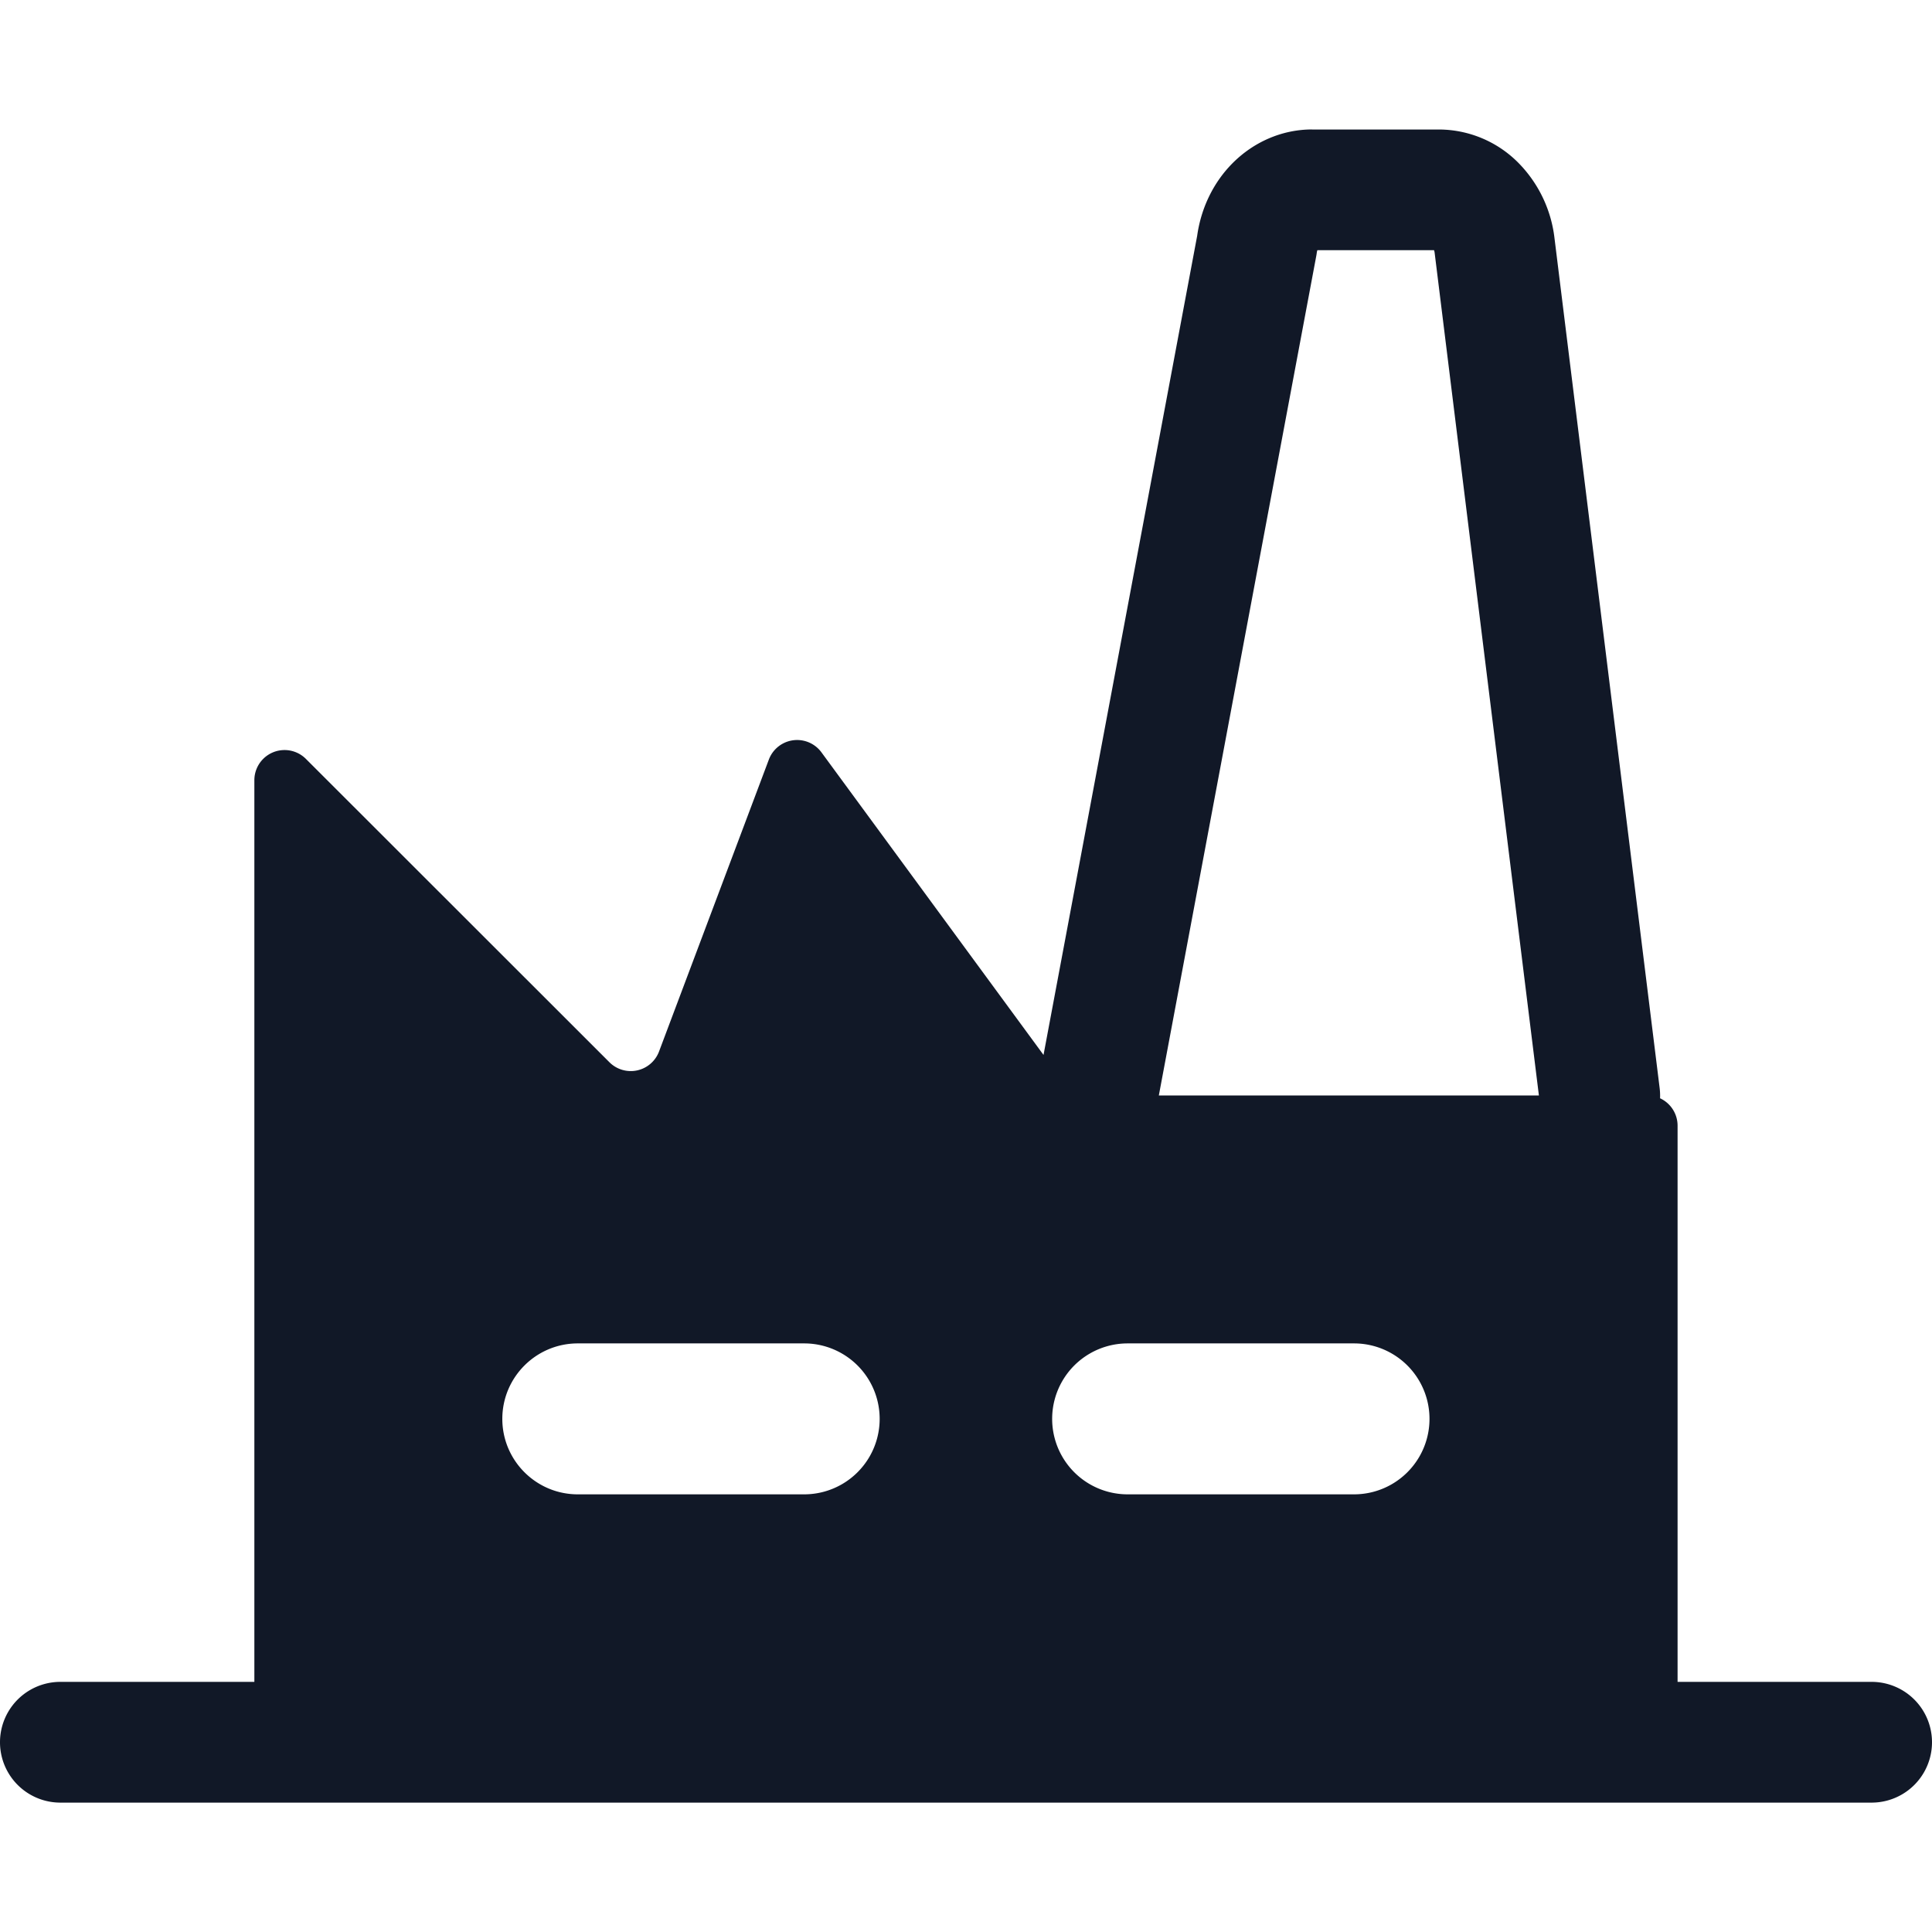<svg xmlns="http://www.w3.org/2000/svg" width="32" height="32" fill="none" viewBox="0 0 32 32"><path fill="#111827" fill-rule="evenodd" d="M21.735 2.144c-.509 0-.974.213-1.316.555-.33.33-.528.761-.59 1.206l-2.545 13.568-3.679-5.013a.5.5 0 0 0-.87.12l-1.82 4.838a.5.5 0 0 1-.82.177L5.067 12.57a.5.5 0 0 0-.854.353v14.934H1a1 1 0 1 0 0 2h30a1 1 0 1 0 0-2h-3.214v-9.212a.5.5 0 0 0-.29-.454c.002-.055 0-.112-.007-.169l-1.742-14.08a2.126 2.126 0 0 0-.595-1.242 1.858 1.858 0 0 0-1.316-.555h-2.101Zm3.754 16L23.762 4.186a.209.209 0 0 0-.01-.042H21.82a.209.209 0 0 0-.01.042.984.984 0 0 1-.01.062l-2.606 13.896h6.296ZM8.32 23.501c0-.69.56-1.25 1.25-1.25h3.75a1.25 1.25 0 0 1 0 2.5h-3.75c-.69 0-1.25-.56-1.25-1.25Zm10.357-1.25a1.25 1.25 0 0 0 0 2.5h3.75a1.25 1.25 0 0 0 0-2.5h-3.75Z" clip-rule="evenodd"/></svg>